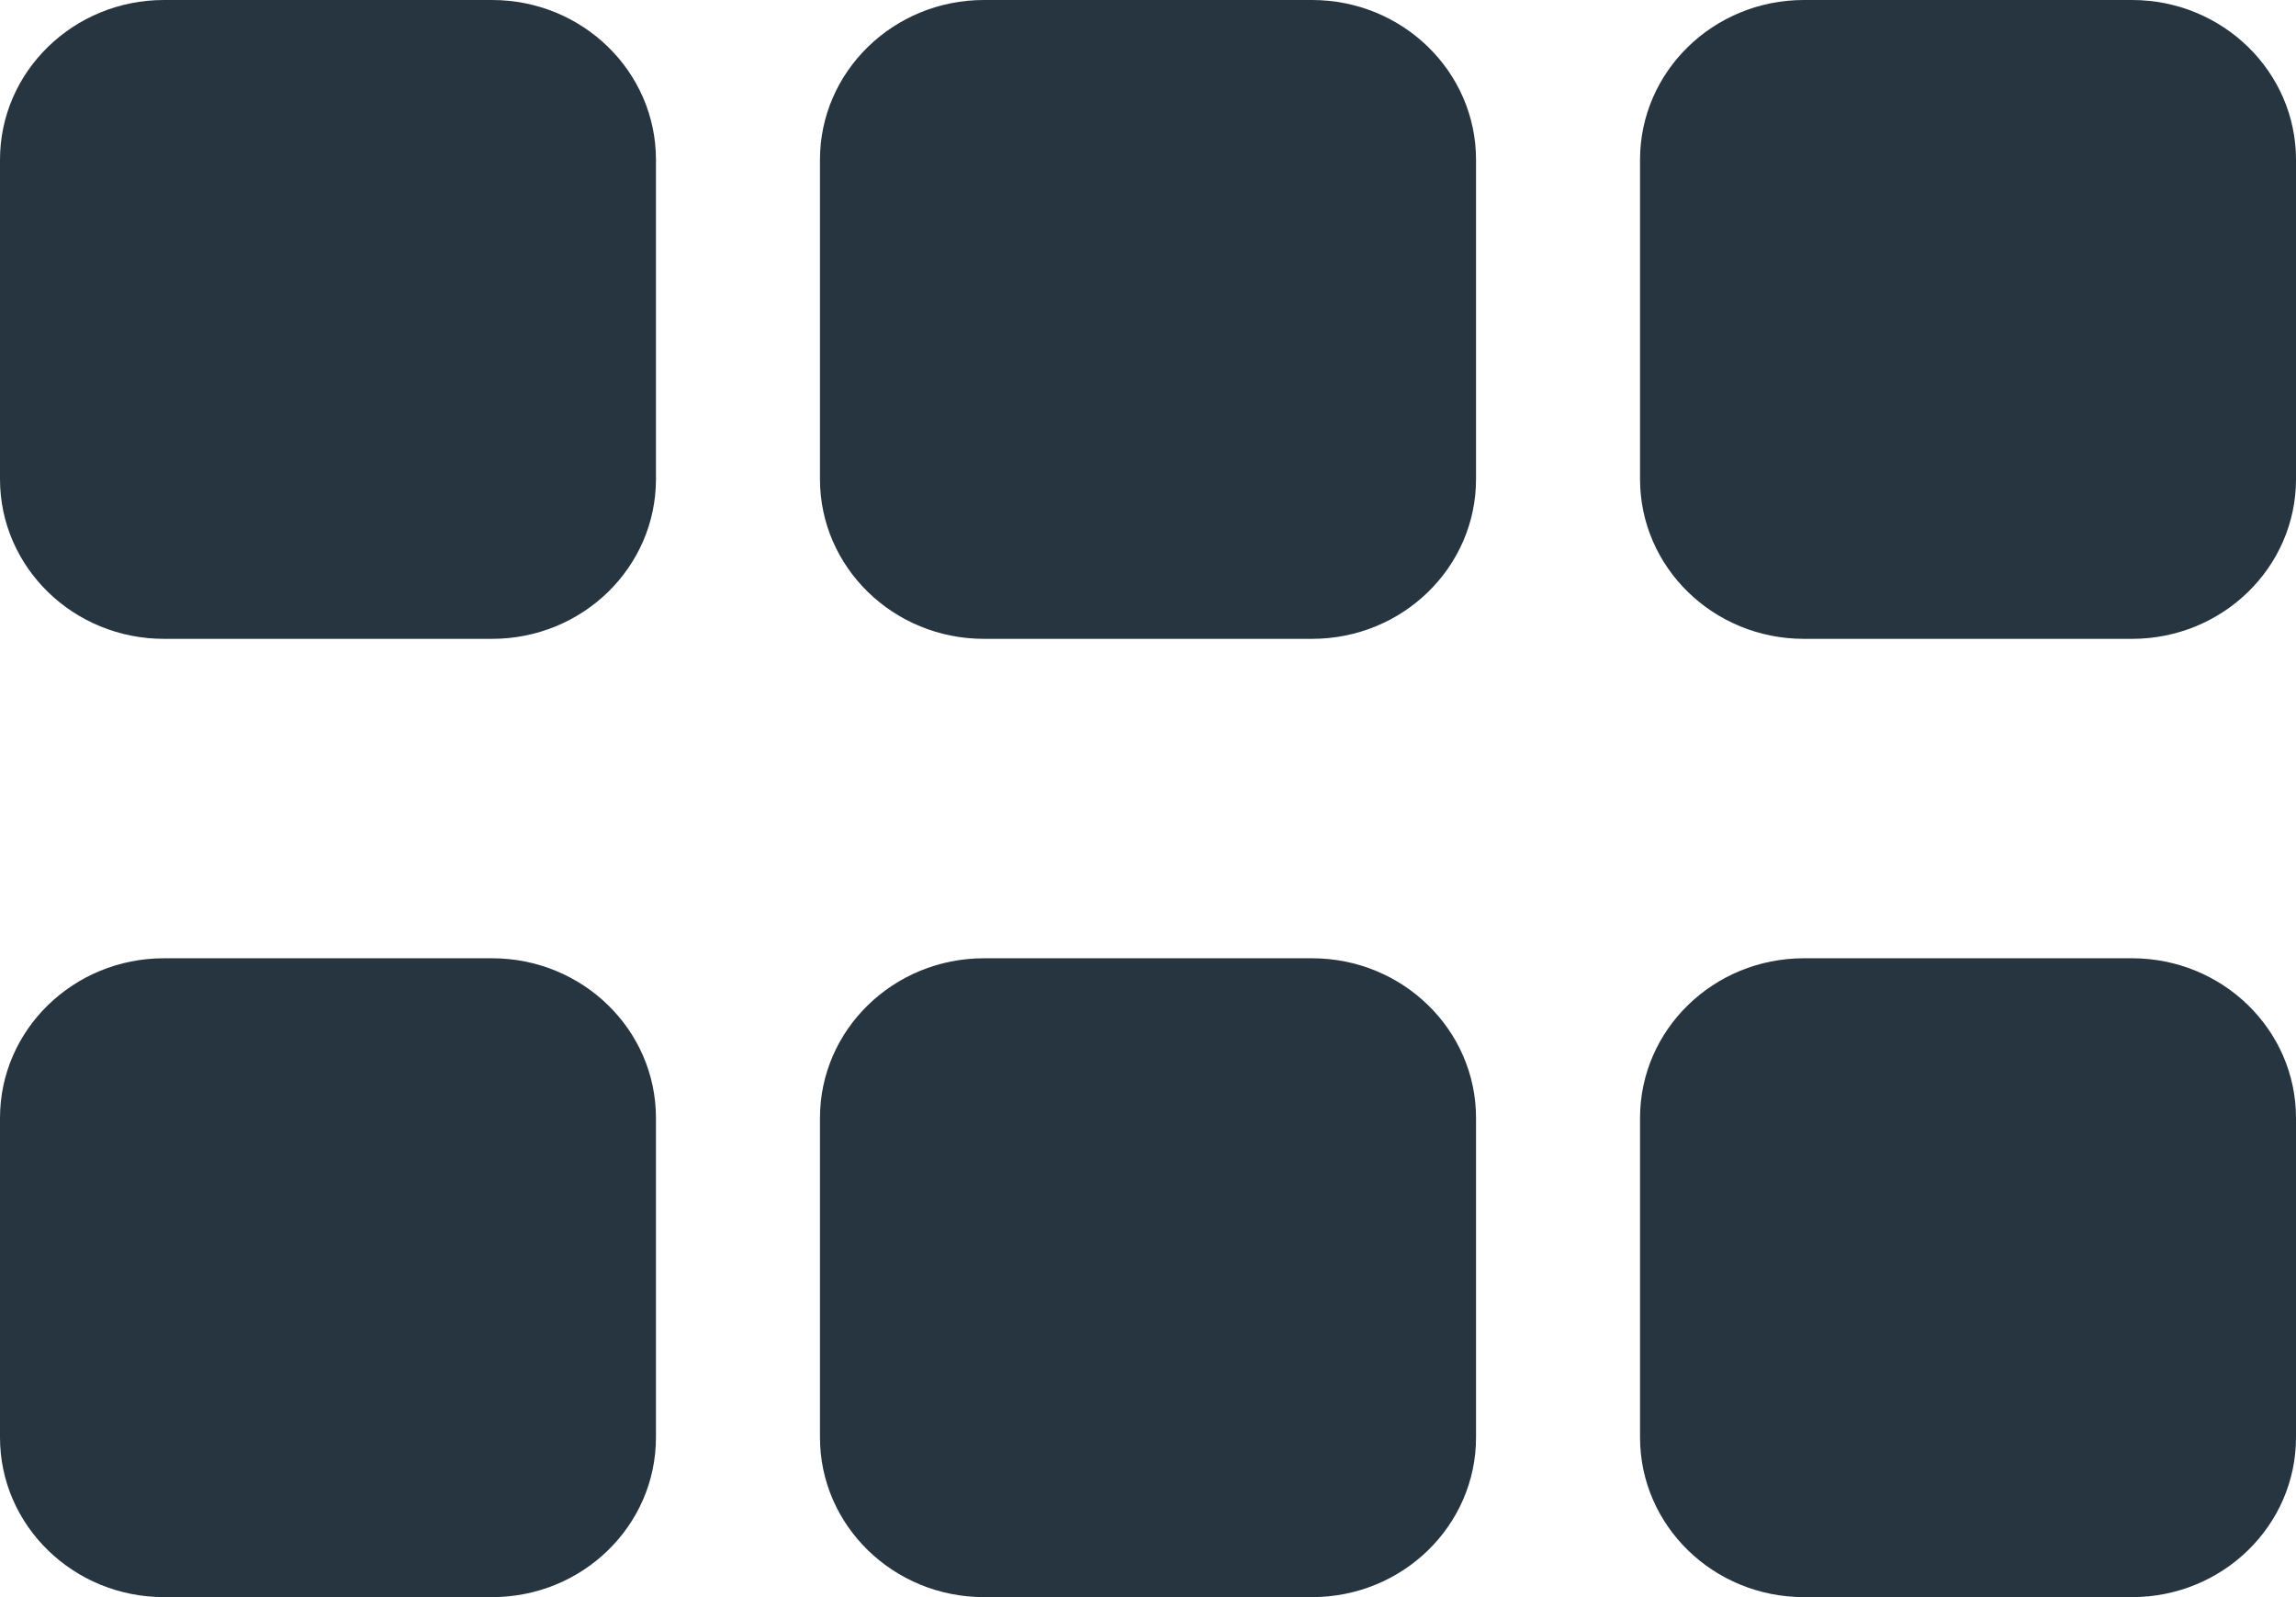 <svg width="23" height="16" viewBox="0 0 23 16" fill="none" xmlns="http://www.w3.org/2000/svg">
<path d="M4.929 9.6H1.643C0.736 9.6 0 10.316 0 11.2V14.4C0 15.284 0.736 16 1.643 16H4.929C5.836 16 6.571 15.284 6.571 14.4V11.2C6.571 10.316 5.836 9.6 4.929 9.6ZM13.143 9.6H9.857C8.95 9.6 8.214 10.316 8.214 11.2V14.4C8.214 15.284 8.95 16 9.857 16H13.143C14.05 16 14.786 15.284 14.786 14.4V11.2C14.786 10.316 14.05 9.6 13.143 9.6ZM21.357 9.6H18.071C17.164 9.6 16.429 10.316 16.429 11.2V14.4C16.429 15.284 17.164 16 18.071 16H21.357C22.264 16 23 15.284 23 14.4V11.2C23 10.316 22.264 9.6 21.357 9.6ZM4.929 0H1.643C0.736 0 0 0.717 0 1.6V4.8C0 5.684 0.736 6.4 1.643 6.4H4.929C5.836 6.4 6.571 5.684 6.571 4.8V1.6C6.571 0.717 5.836 0 4.929 0ZM13.143 0H9.857C8.95 0 8.214 0.717 8.214 1.6V4.8C8.214 5.684 8.95 6.4 9.857 6.4H13.143C14.05 6.4 14.786 5.684 14.786 4.8V1.6C14.786 0.717 14.05 0 13.143 0ZM21.357 0H18.071C17.164 0 16.429 0.717 16.429 1.6V4.8C16.429 5.684 17.164 6.4 18.071 6.4H21.357C22.264 6.4 23 5.684 23 4.8V1.6C23 0.717 22.264 0 21.357 0Z" fill="#26353F"/>
</svg>
